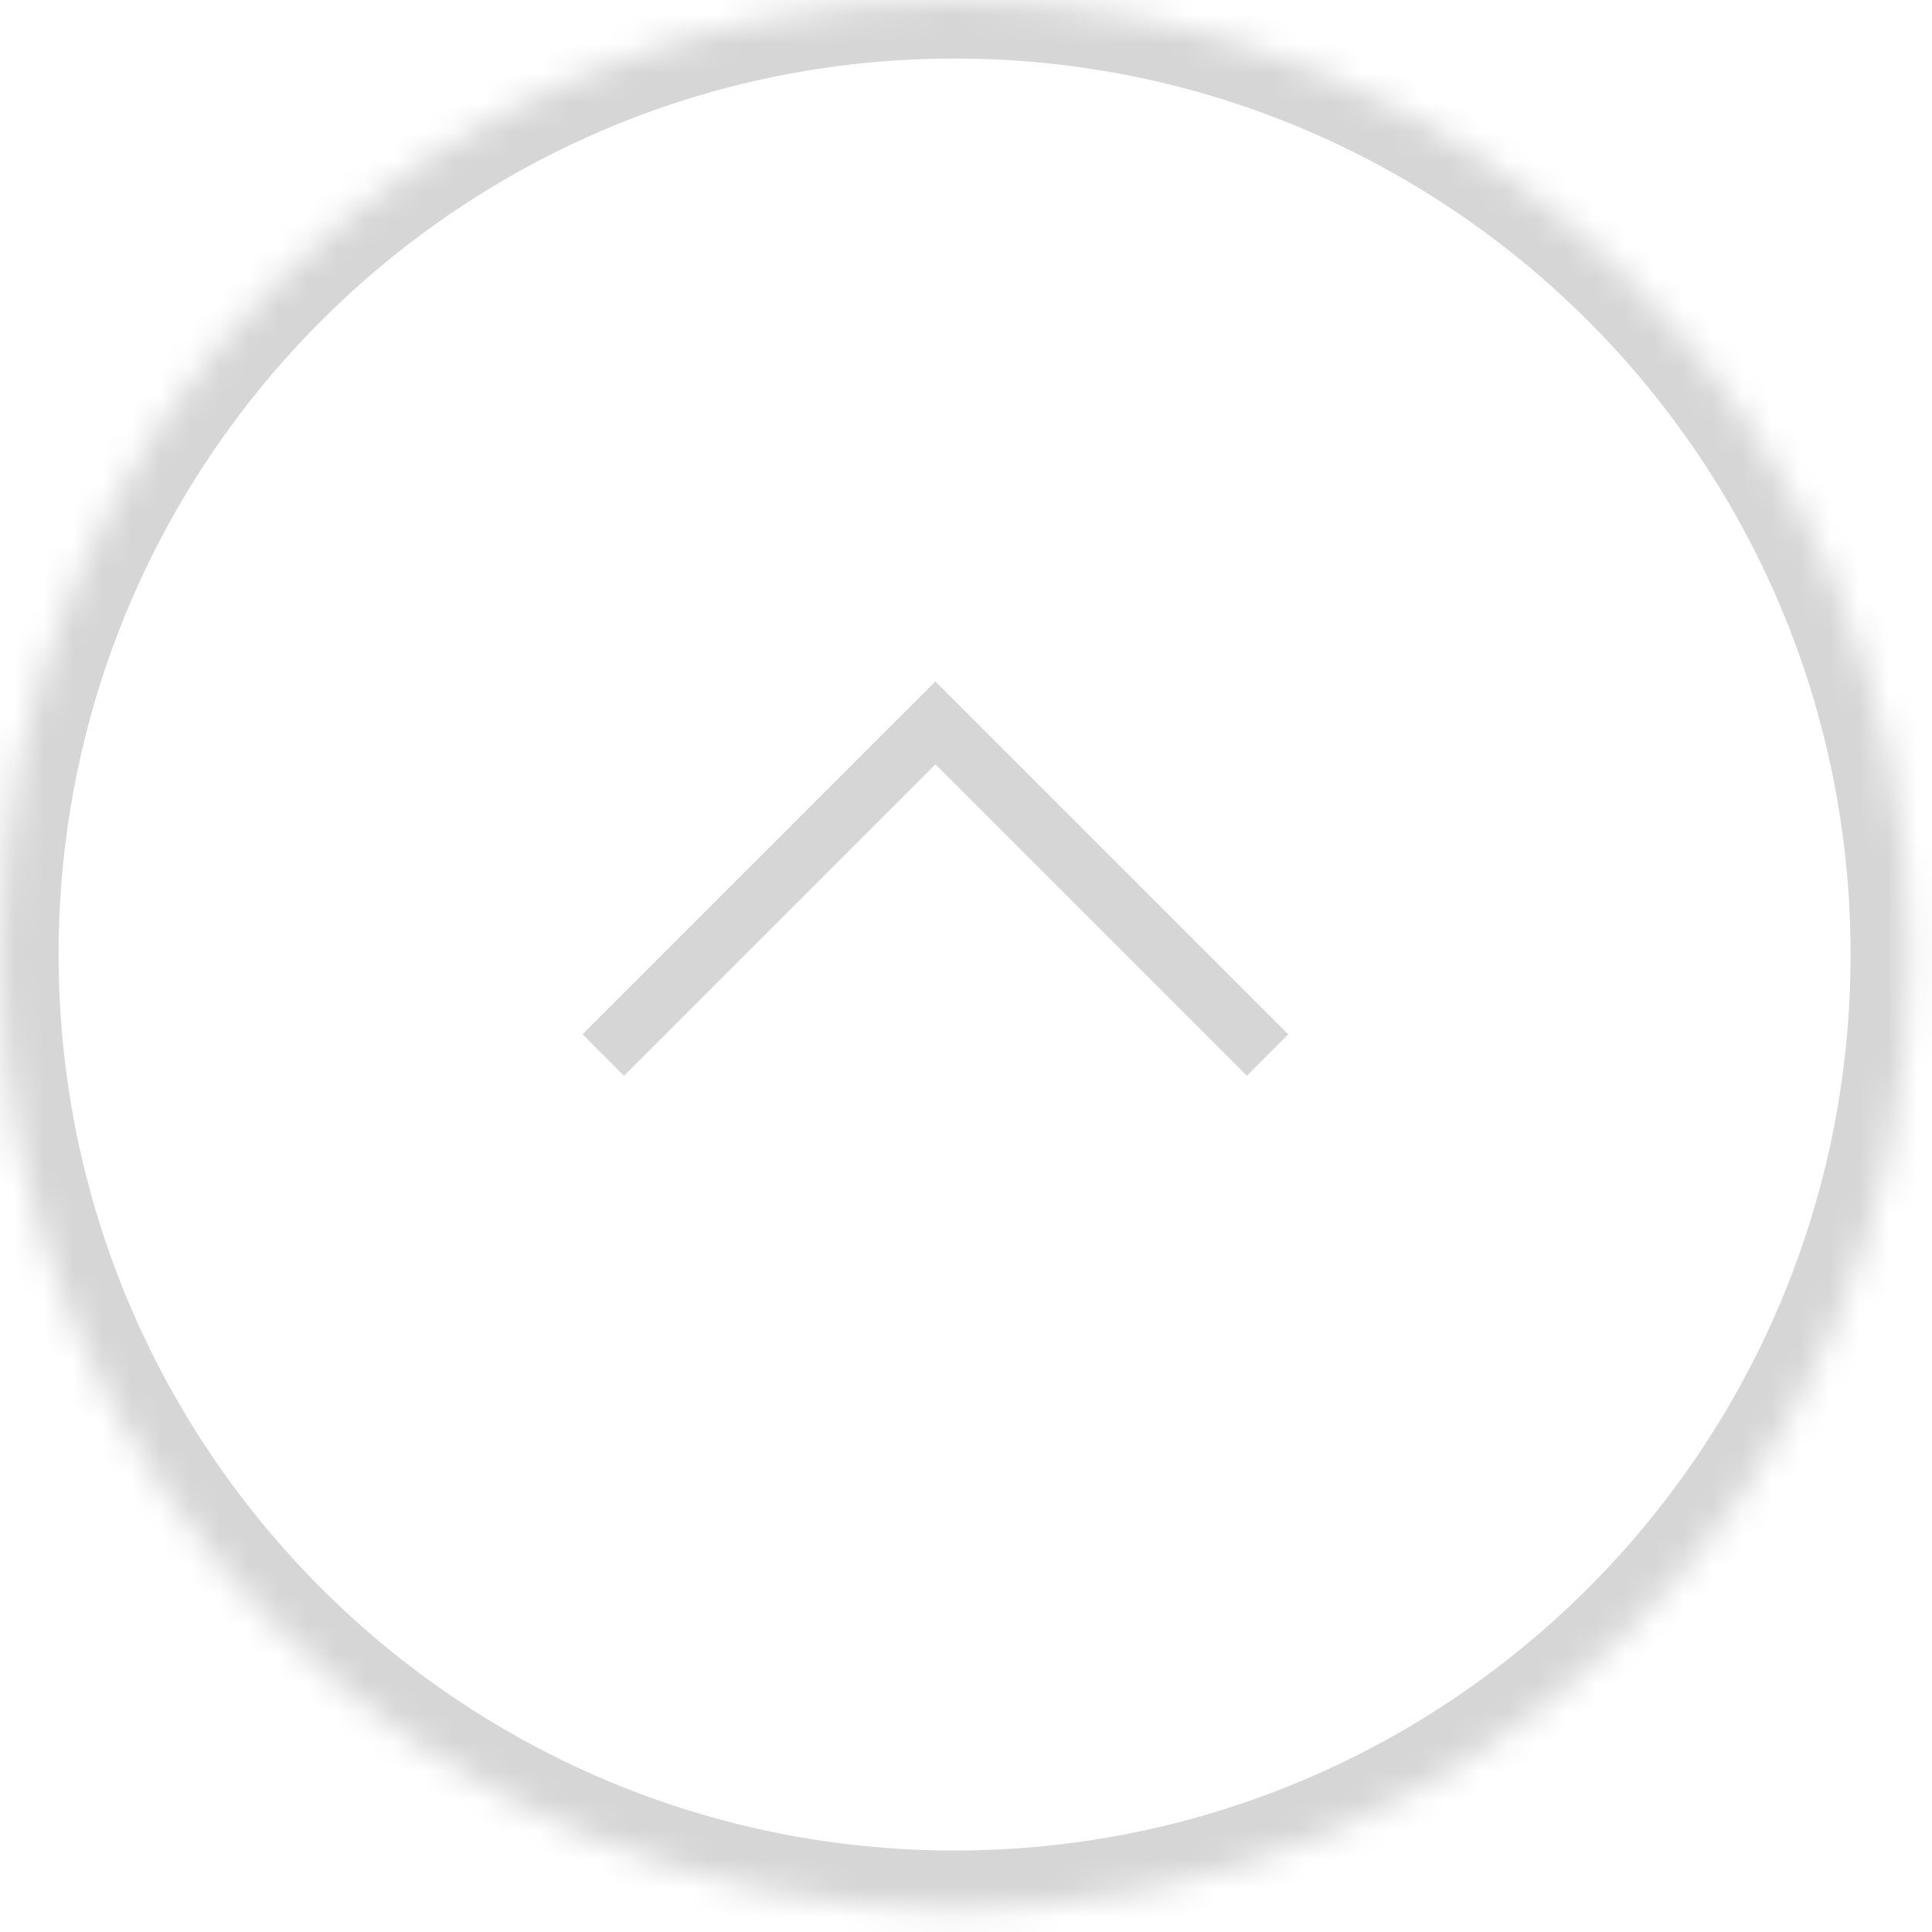 <svg width="66" height="66" viewBox="0 0 66 66" fill="none" xmlns="http://www.w3.org/2000/svg">
<mask id="path-1-inside-1_723_1179" fill="blue">
<path fill-rule="evenodd" clip-rule="evenodd" d="M0.002 32.608C0.002 50.618 14.601 65.217 32.61 65.217C50.619 65.217 65.219 50.618 65.219 32.608C65.219 14.599 50.619 -6.38156e-07 32.61 -1.42536e-06C14.601 -2.21257e-06 0.002 14.599 0.002 32.608Z"/>
</mask>
<path d="M31.954 24.695L32.661 23.988L31.954 23.281L31.247 23.988L31.954 24.695ZM44.008 35.334L32.661 23.988L31.247 25.402L42.594 36.748L44.008 35.334ZM31.247 23.988L19.901 35.334L21.316 36.748L32.661 25.402L31.247 23.988ZM32.61 63.217C15.706 63.217 2.002 49.513 2.002 32.608L-1.998 32.608C-1.998 51.722 13.496 67.217 32.61 67.217L32.61 63.217ZM63.219 32.608C63.219 49.513 49.515 63.217 32.61 63.217L32.61 67.217C51.724 67.217 67.219 51.722 67.219 32.608L63.219 32.608ZM32.61 2C49.515 2 63.219 15.704 63.219 32.608L67.219 32.608C67.219 13.495 51.724 -2 32.61 -2L32.61 2ZM2.002 32.608C2.002 15.704 15.706 2 32.61 2L32.61 -2C13.496 -2 -1.998 13.495 -1.998 32.608L2.002 32.608Z" fill="#D6D6D6" mask="url(#path-1-inside-1_723_1179)"/>
</svg>
